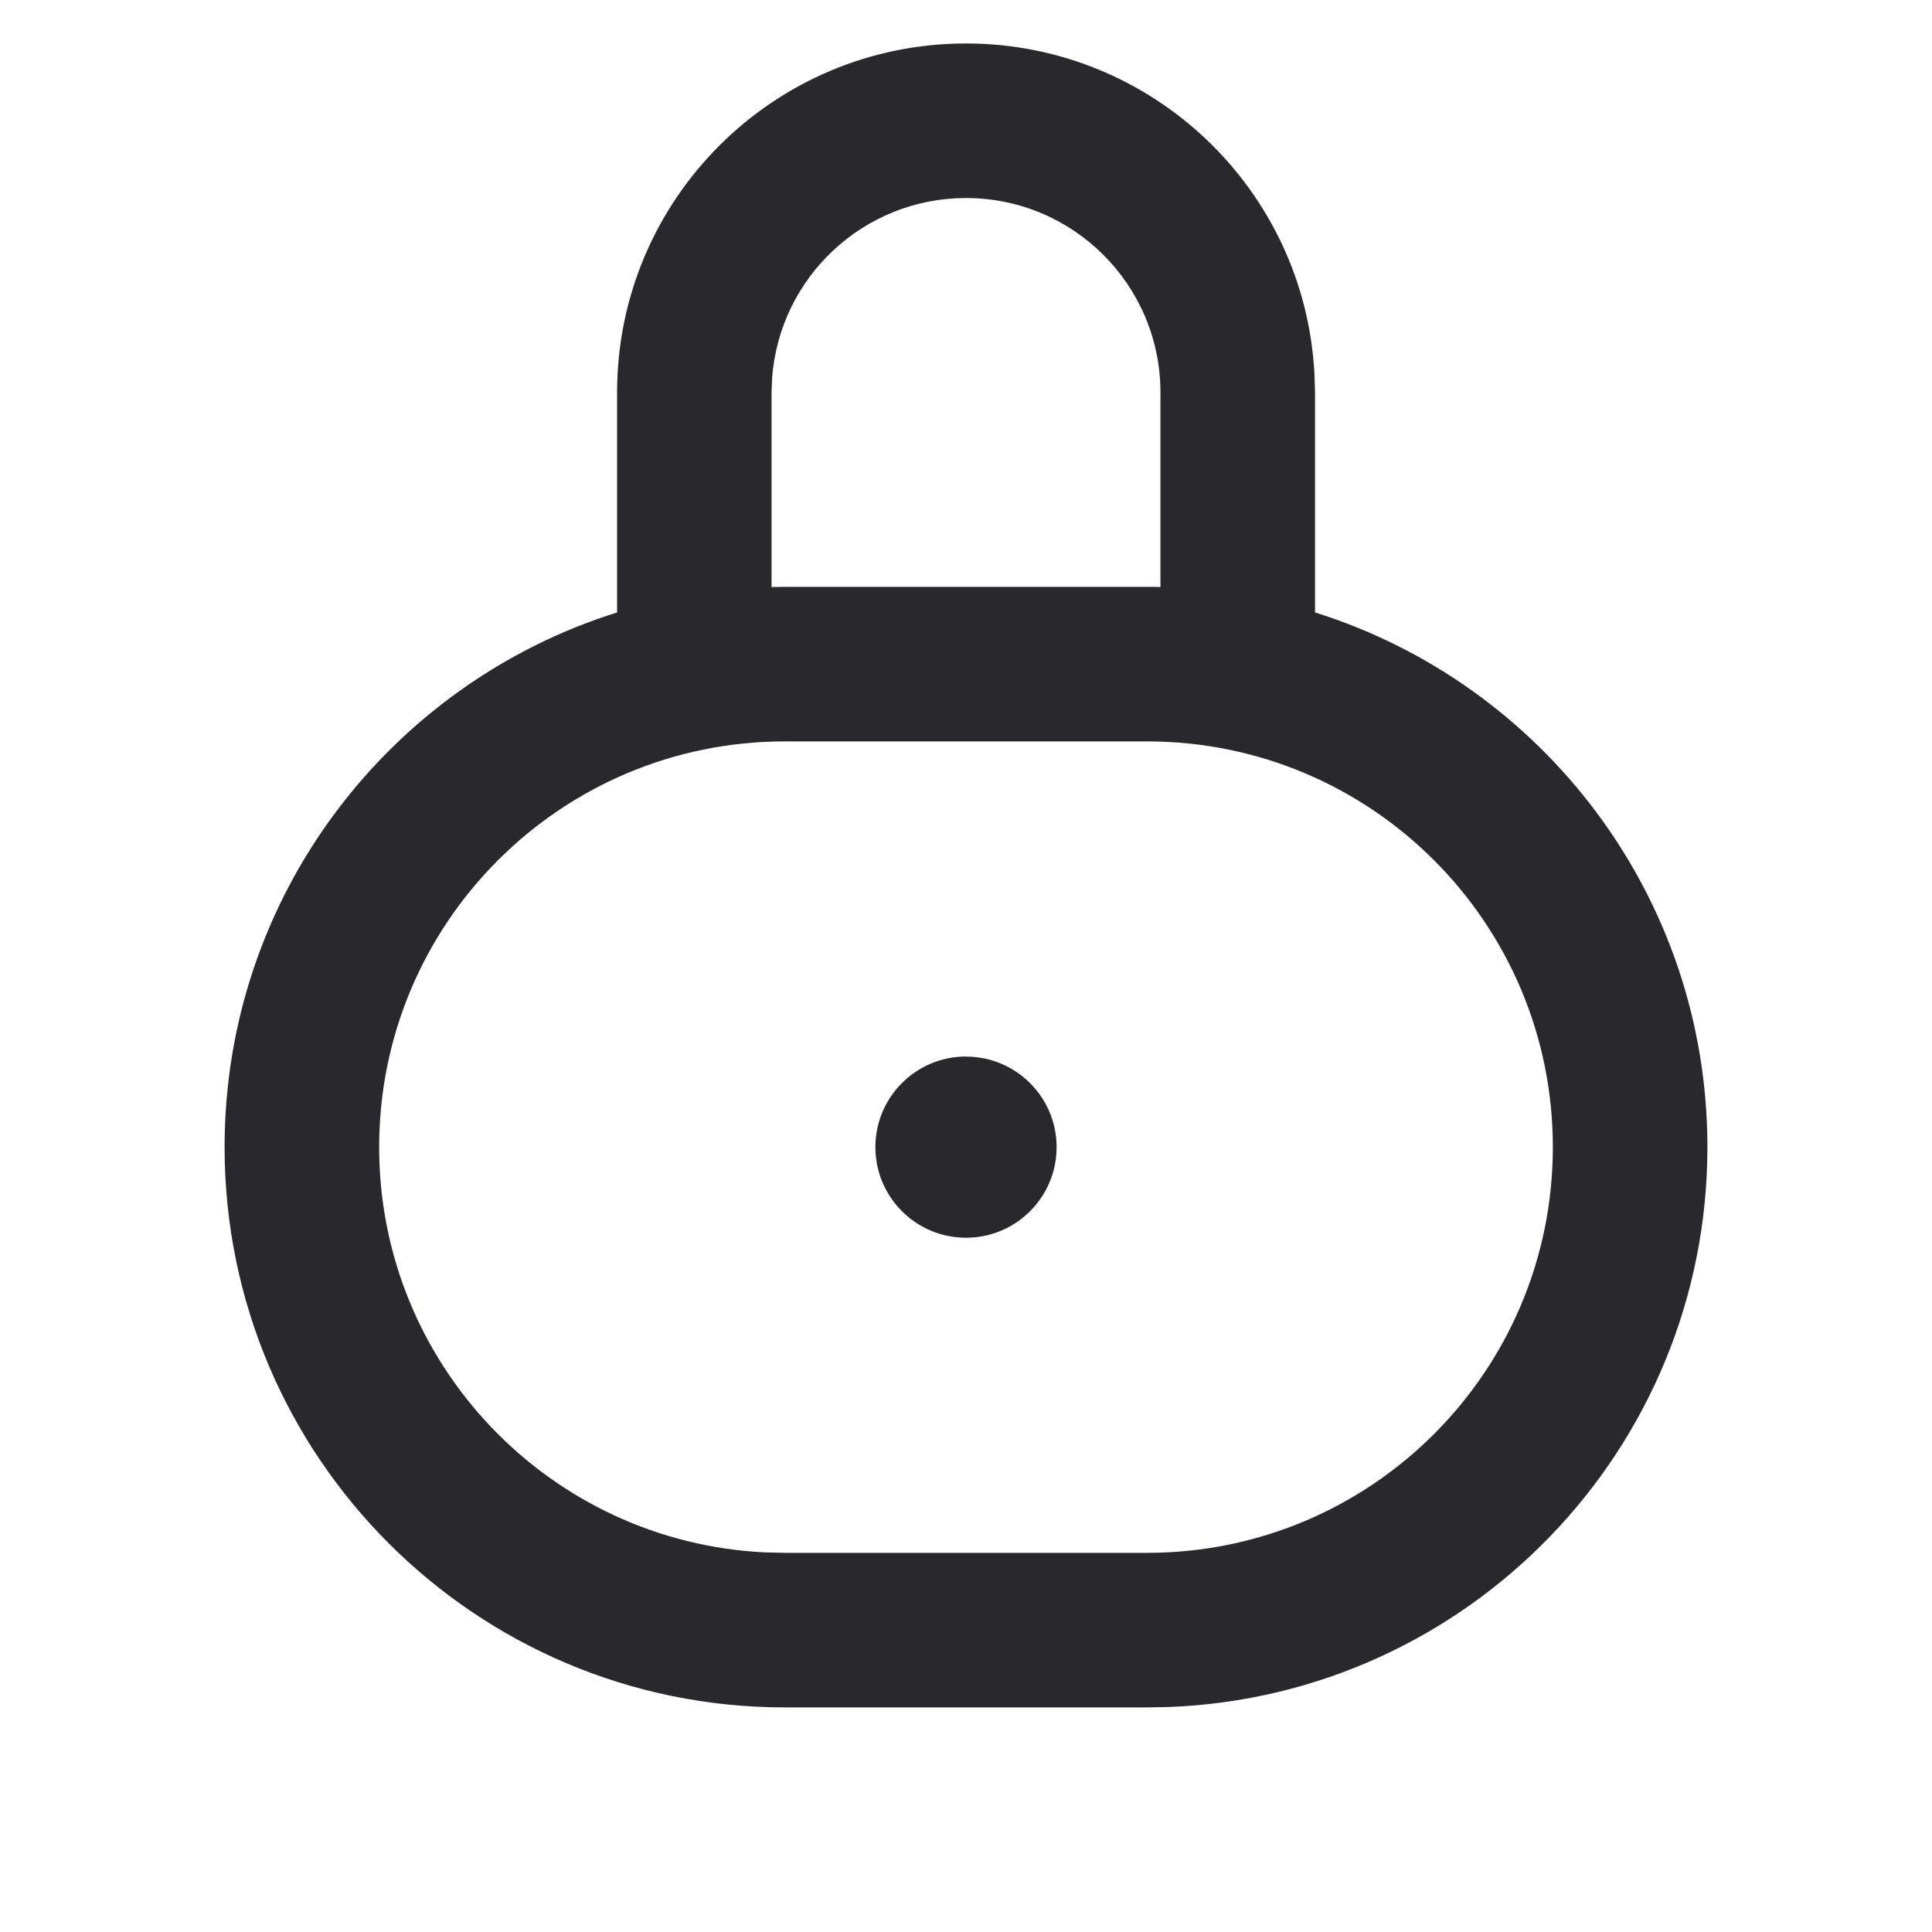<svg xmlns="http://www.w3.org/2000/svg" width="20" height="20" viewBox="0 0 20 20">
    <g fill="none" fill-rule="evenodd">
        <g>
            <g>
                <g>
                    <path d="M0 0H20V20H0z" transform="translate(-32 -424) translate(16 105) translate(16 319)"/>
                    <path fill="#28282D" d="M10 .45c1.93 0 3.508 1.515 3.607 3.42l.006.192V6.34c2.354.738 4.062 2.937 4.062 5.535 0 3.129-2.477 5.679-5.578 5.796l-.222.004h-3.75c-3.203 0-5.8-2.597-5.8-5.8 0-2.598 1.708-4.797 4.063-5.535V4.063C6.388 2.067 8.005.45 10 .45zm1.875 7.225h-3.75c-2.32 0-4.2 1.88-4.2 4.2 0 2.25 1.768 4.086 3.99 4.195l.21.005h3.75c2.32 0 4.2-1.88 4.2-4.2 0-2.32-1.88-4.2-4.2-4.2zM10 10.938c.518 0 .938.42.938.937 0 .518-.42.938-.938.938s-.938-.42-.938-.938.42-.938.938-.938zm0-8.888c-1.061 0-1.93.821-2.007 1.862l-.006.15v2.015l.138-.002h3.75c.046 0 .092 0 .138.002V4.063c0-1.112-.902-2.013-2.013-2.013z" transform="translate(-32 -424) translate(16 105) translate(16 319)"/>
                </g>
            </g>
        </g>
    </g>
</svg>
